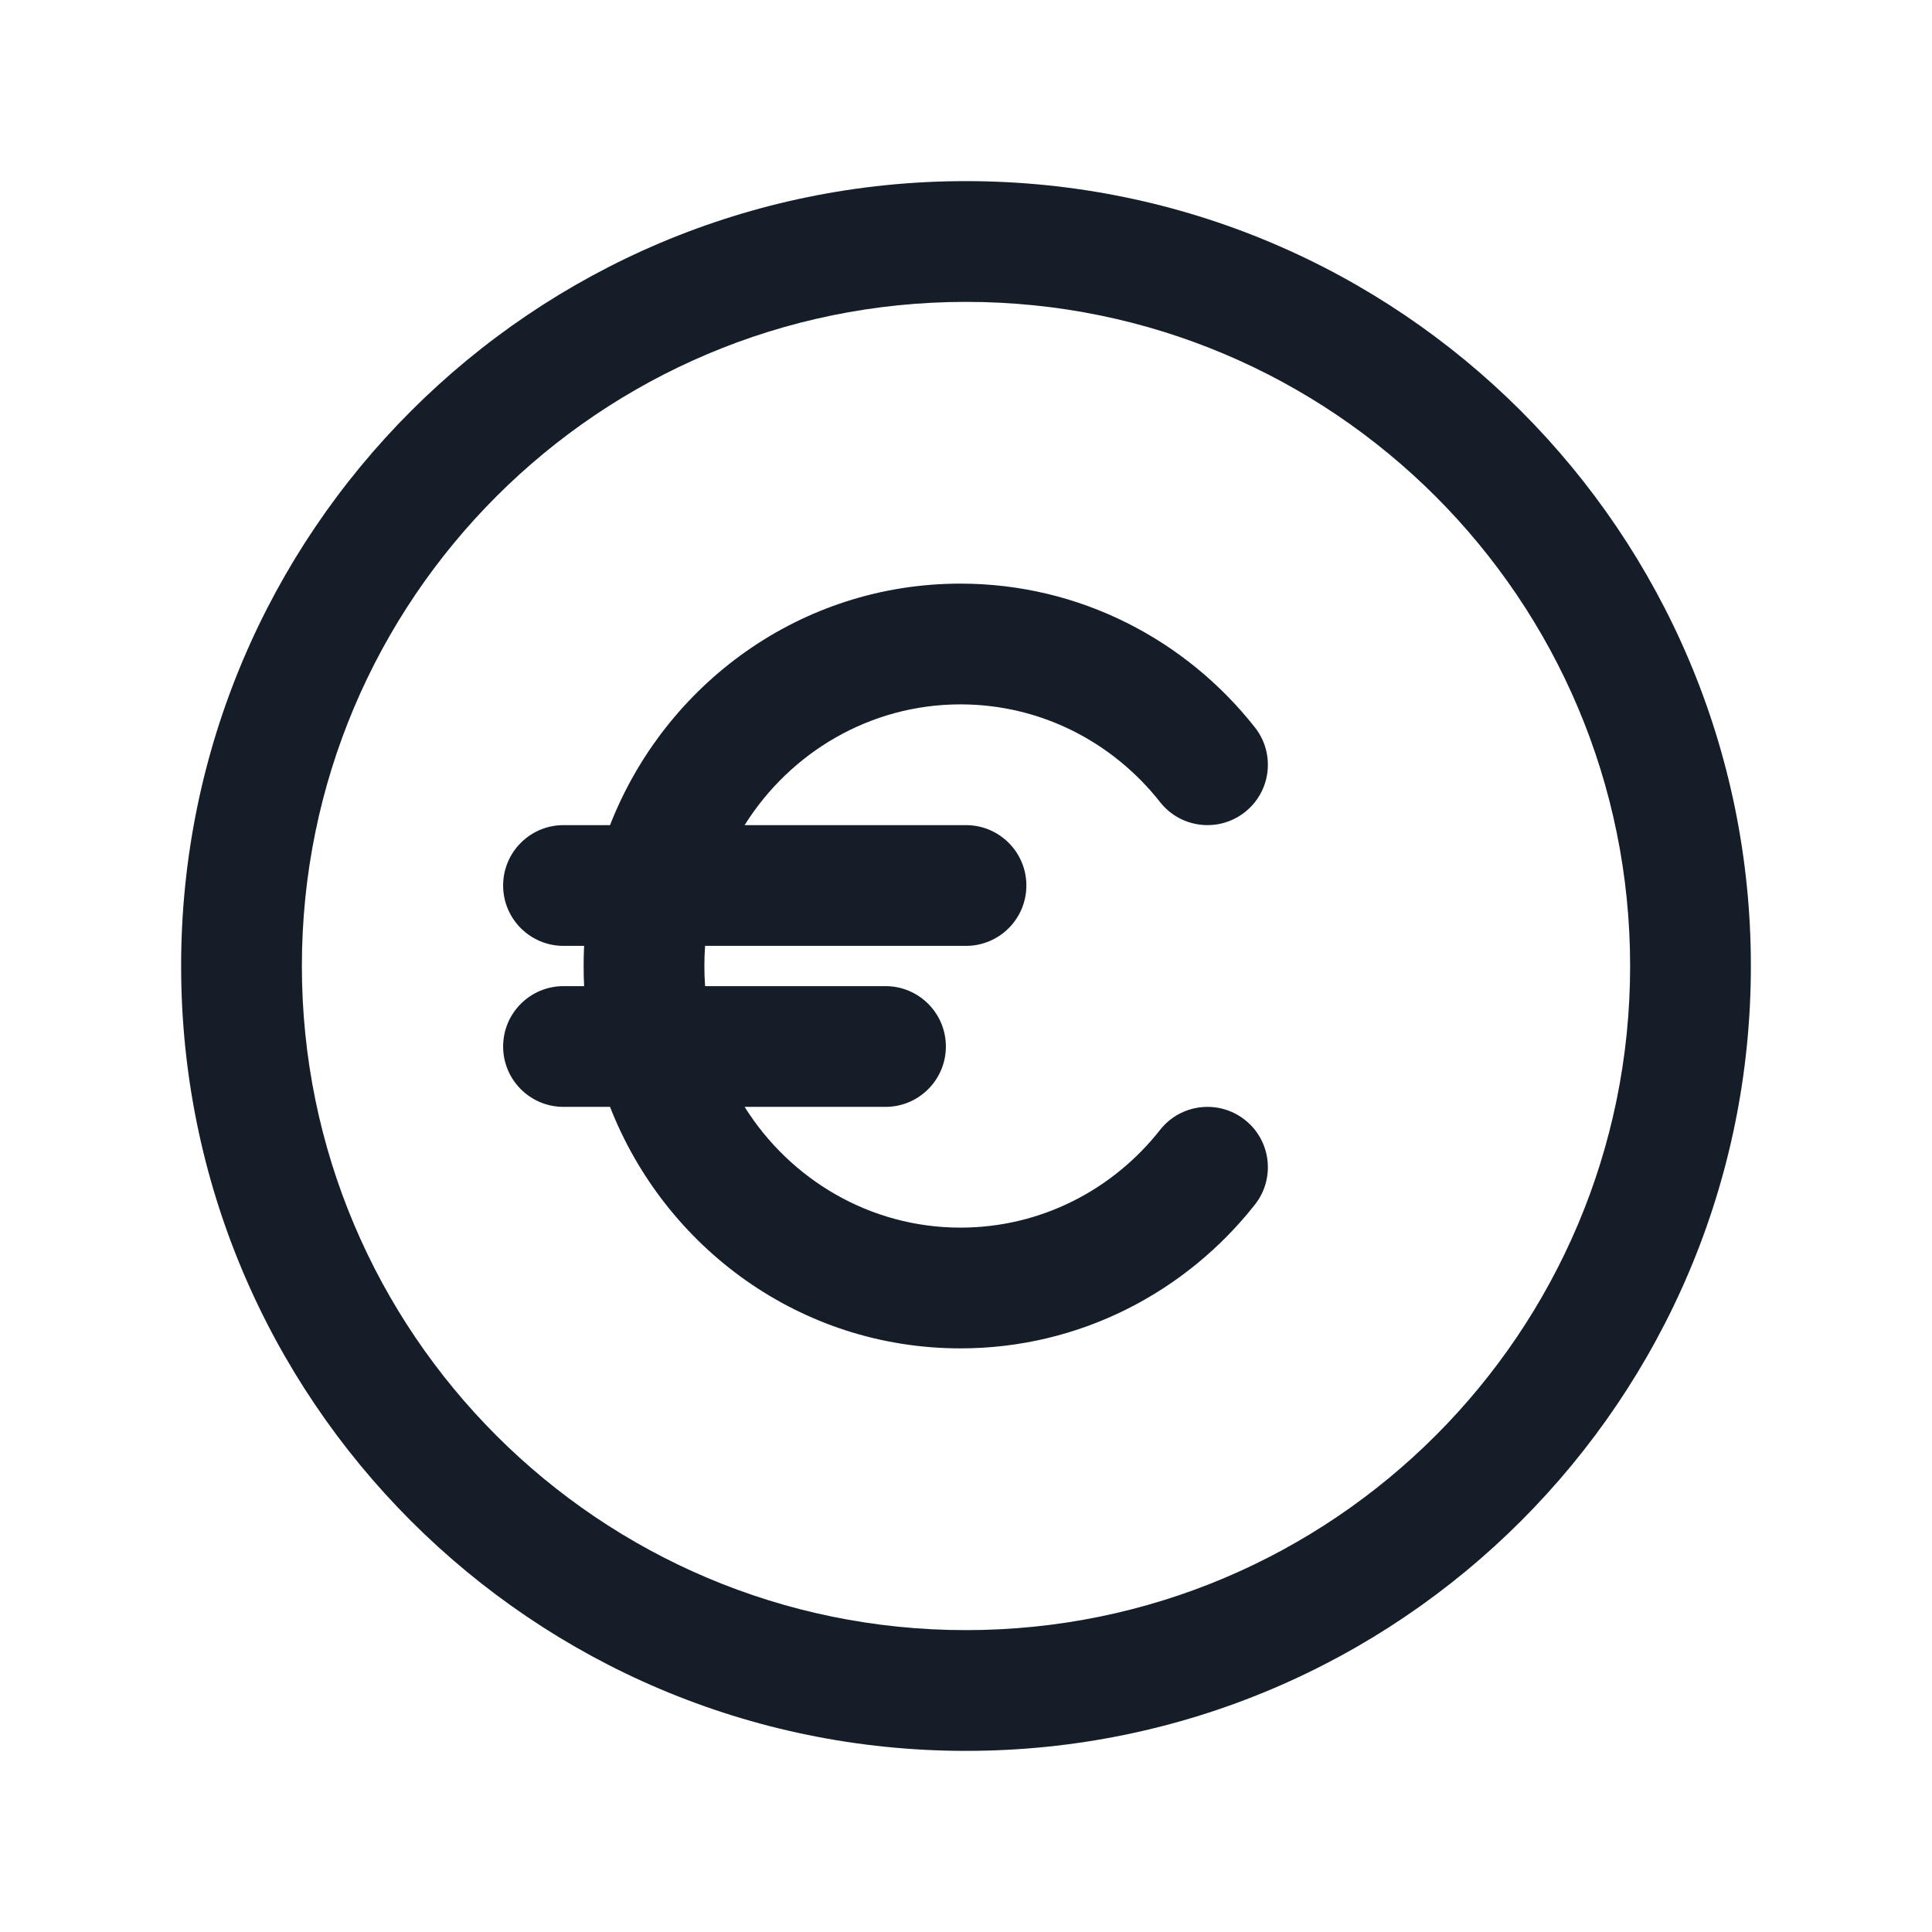 <svg xmlns="http://www.w3.org/2000/svg" viewBox="0 0 24 24">
  <defs/>
  <path fill="#151E28" d="M12,2.25 C17.385,2.25 21.75,6.615 21.75,12 C21.75,17.385 17.385,21.75 12,21.75 C6.615,21.75 2.25,17.385 2.25,12 C2.25,6.615 6.615,2.25 12,2.25 Z M3.75,12 C3.75,16.556 7.444,20.25 12,20.25 C16.556,20.25 20.25,16.556 20.25,12 C20.25,7.444 16.556,3.75 12,3.75 C7.444,3.75 3.75,7.444 3.75,12 Z M11.931,8.75 C10.811,8.75 9.817,9.345 9.25,10.25 L12,10.25 C12.414,10.25 12.75,10.586 12.75,11 C12.75,11.414 12.414,11.75 12,11.75 L8.759,11.75 C8.753,11.833 8.75,11.916 8.75,12 C8.75,12.084 8.753,12.167 8.759,12.25 L11,12.25 C11.414,12.25 11.75,12.586 11.75,13 C11.75,13.414 11.414,13.75 11,13.75 L9.25,13.75 C9.817,14.655 10.811,15.25 11.931,15.25 C12.93,15.25 13.825,14.78 14.411,14.036 C14.667,13.71 15.139,13.655 15.464,13.911 C15.79,14.167 15.845,14.639 15.589,14.964 C14.734,16.049 13.415,16.75 11.931,16.75 C9.947,16.75 8.263,15.502 7.578,13.75 L7,13.75 C6.586,13.75 6.25,13.414 6.25,13 C6.25,12.586 6.586,12.25 7,12.25 L7.256,12.25 C7.252,12.167 7.25,12.084 7.25,12 C7.25,11.916 7.252,11.833 7.256,11.75 L7,11.75 C6.586,11.75 6.25,11.414 6.25,11 C6.25,10.586 6.586,10.25 7,10.25 L7.578,10.25 C8.263,8.497 9.947,7.25 11.931,7.25 C13.415,7.25 14.734,7.951 15.589,9.036 C15.845,9.361 15.79,9.833 15.464,10.089 C15.139,10.345 14.667,10.29 14.411,9.964 C13.825,9.22 12.93,8.75 11.931,8.75 Z"/>
</svg>

